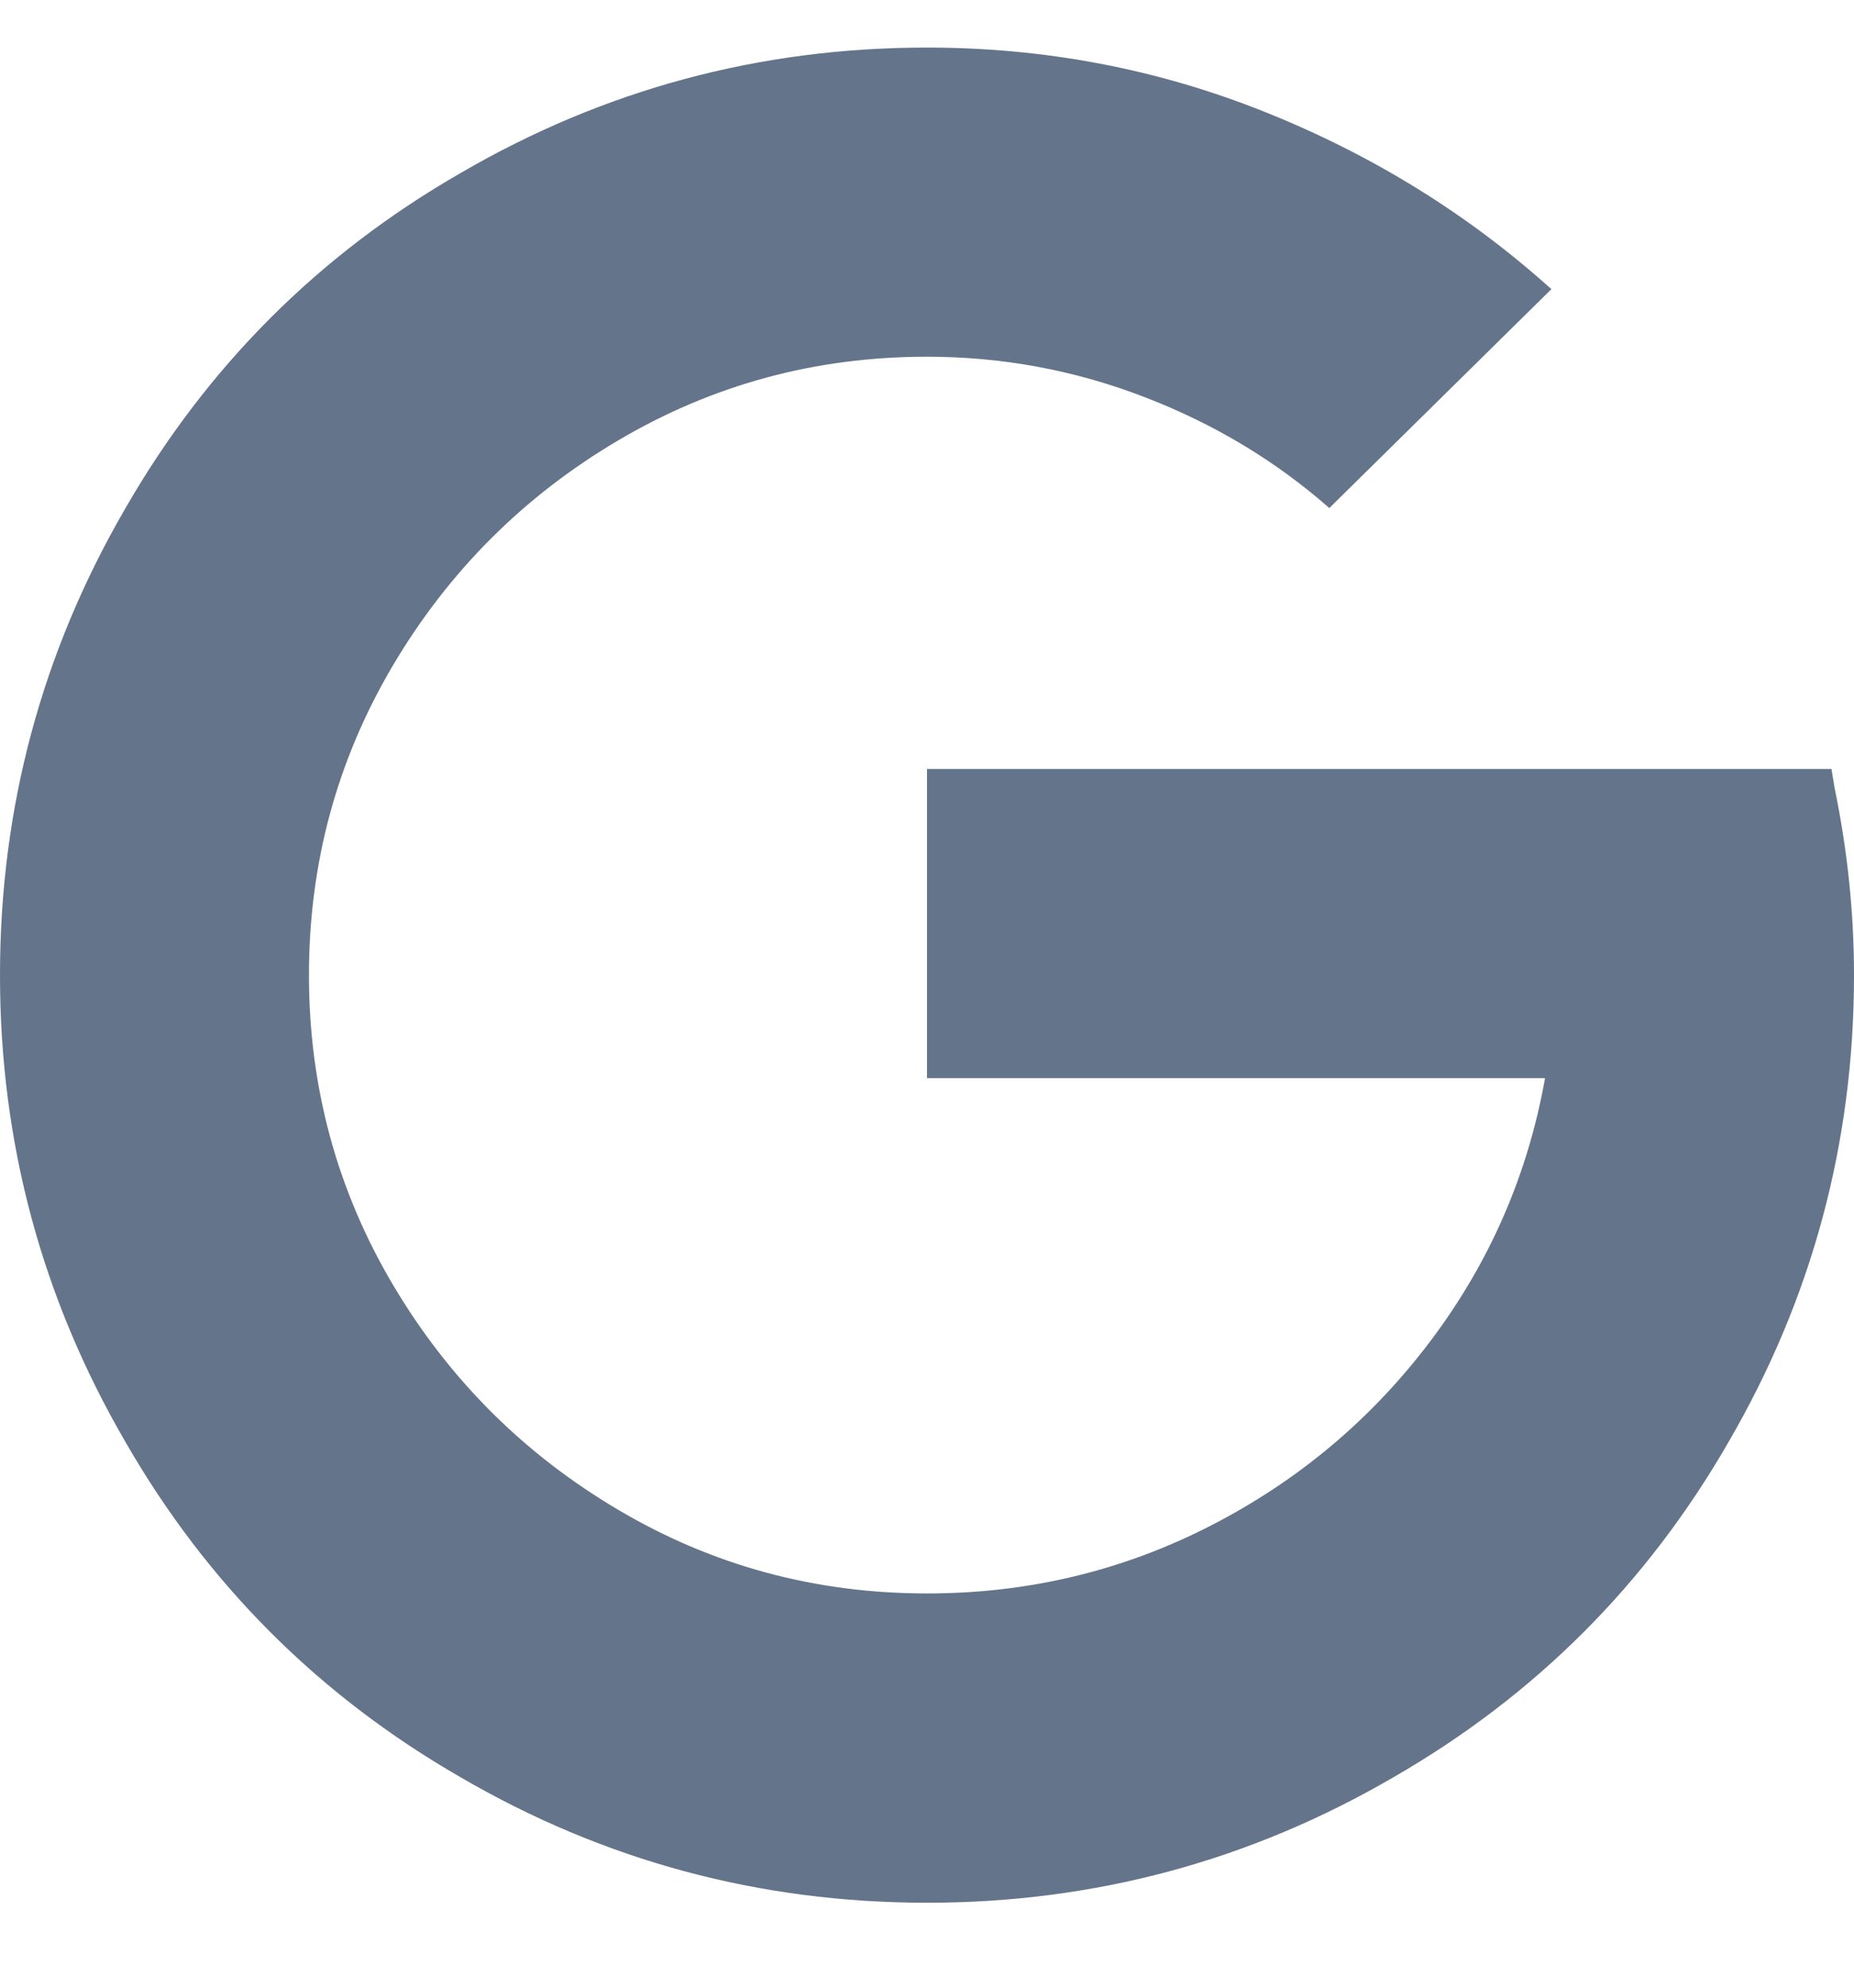 <svg width="14" height="15" viewBox="0 0 14 15" fill="none" xmlns="http://www.w3.org/2000/svg">
<path d="M7 14.359C8.264 14.359 9.439 14.043 10.524 13.411C11.594 12.795 12.436 11.953 13.052 10.883C13.684 9.797 14 8.623 14 7.359C14 6.889 13.951 6.419 13.854 5.949L13.83 5.803H7V8.136H11.667C11.537 8.866 11.249 9.526 10.804 10.117C10.358 10.709 9.803 11.175 9.139 11.515C8.475 11.855 7.762 12.025 7 12.025C6.157 12.025 5.38 11.815 4.667 11.393C3.954 10.972 3.387 10.405 2.965 9.692C2.544 8.979 2.333 8.201 2.333 7.359C2.333 6.516 2.544 5.738 2.965 5.025C3.387 4.312 3.954 3.745 4.667 3.324C5.38 2.903 6.157 2.692 7 2.692C7.567 2.692 8.114 2.793 8.641 2.996C9.167 3.198 9.633 3.478 10.038 3.834L11.715 2.182C11.083 1.614 10.362 1.169 9.552 0.845C8.742 0.521 7.891 0.359 7 0.359C5.736 0.359 4.561 0.675 3.476 1.307C2.406 1.922 1.564 2.765 0.948 3.834C0.316 4.92 0 6.095 0 7.359C0 8.623 0.316 9.797 0.948 10.883C1.564 11.953 2.406 12.795 3.476 13.411C4.561 14.043 5.736 14.359 7 14.359Z" fill="#64748B"/>
</svg>
